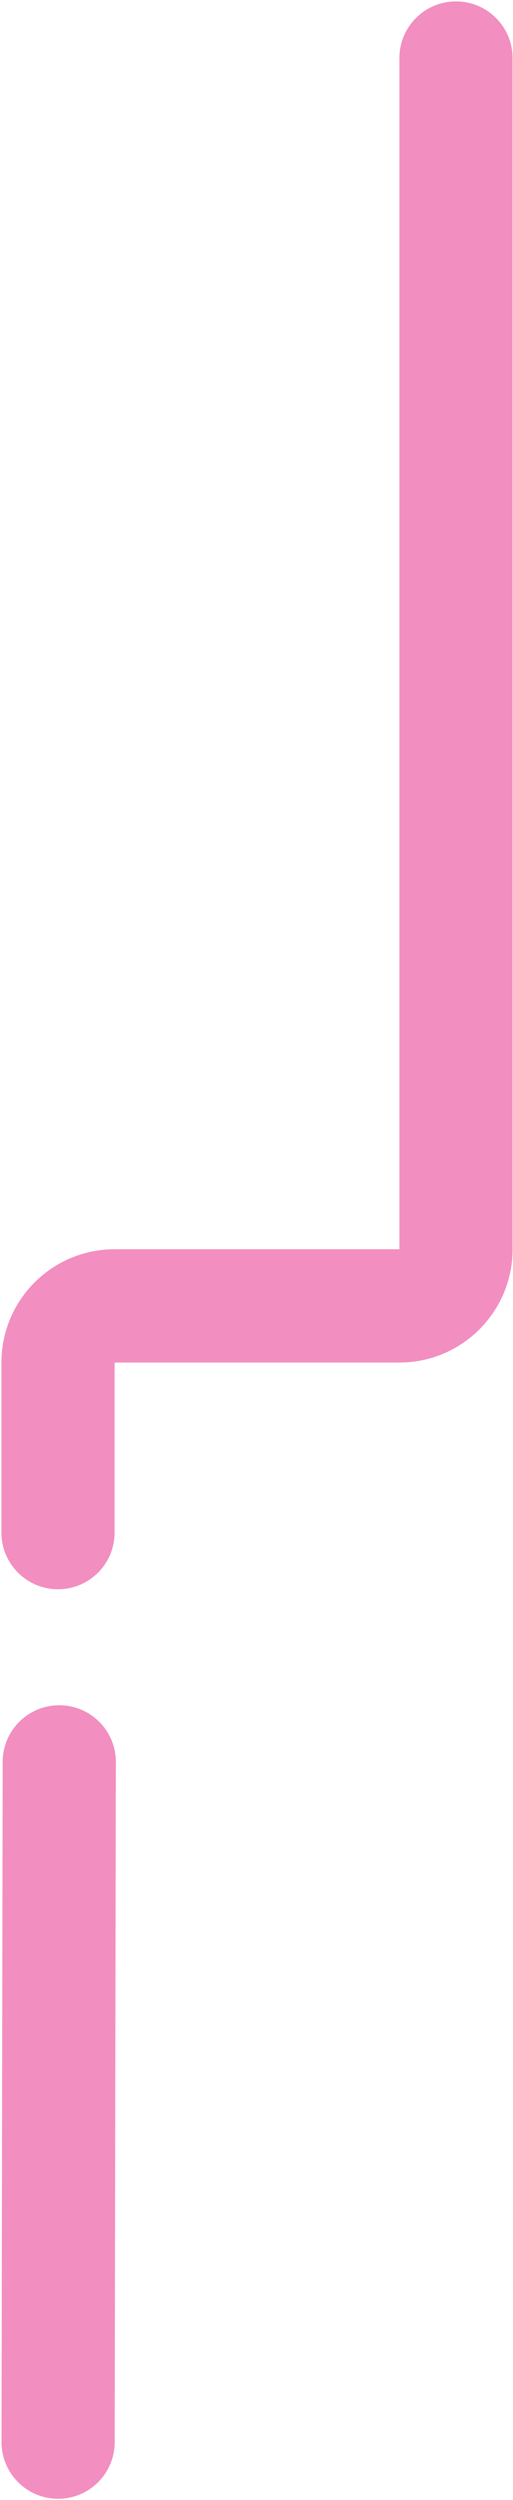 <svg width="136" height="662" viewBox="0 0 136 662" fill="none" xmlns="http://www.w3.org/2000/svg">
<path d="M105.885 330.798V15.373C105.885 7.089 112.6 0.373 120.885 0.373C129.169 0.373 135.885 7.089 135.885 15.373V330.797C135.885 347.366 122.453 360.798 105.885 360.797L30.379 360.797V405.829C30.379 414.113 23.663 420.829 15.379 420.829C7.095 420.829 0.379 414.113 0.379 405.829V360.797C0.379 344.229 13.81 330.797 30.379 330.797L105.885 330.798Z" fill="#F28EC0"/>
<path d="M30.404 646.694L30.709 466.572C30.723 458.278 24.003 451.547 15.709 451.547C7.435 451.547 0.723 458.247 0.709 466.522L0.404 646.643C0.39 654.937 7.11 661.669 15.404 661.669C23.679 661.669 30.39 654.968 30.404 646.694Z" fill="#F28EC0"/>
</svg>
